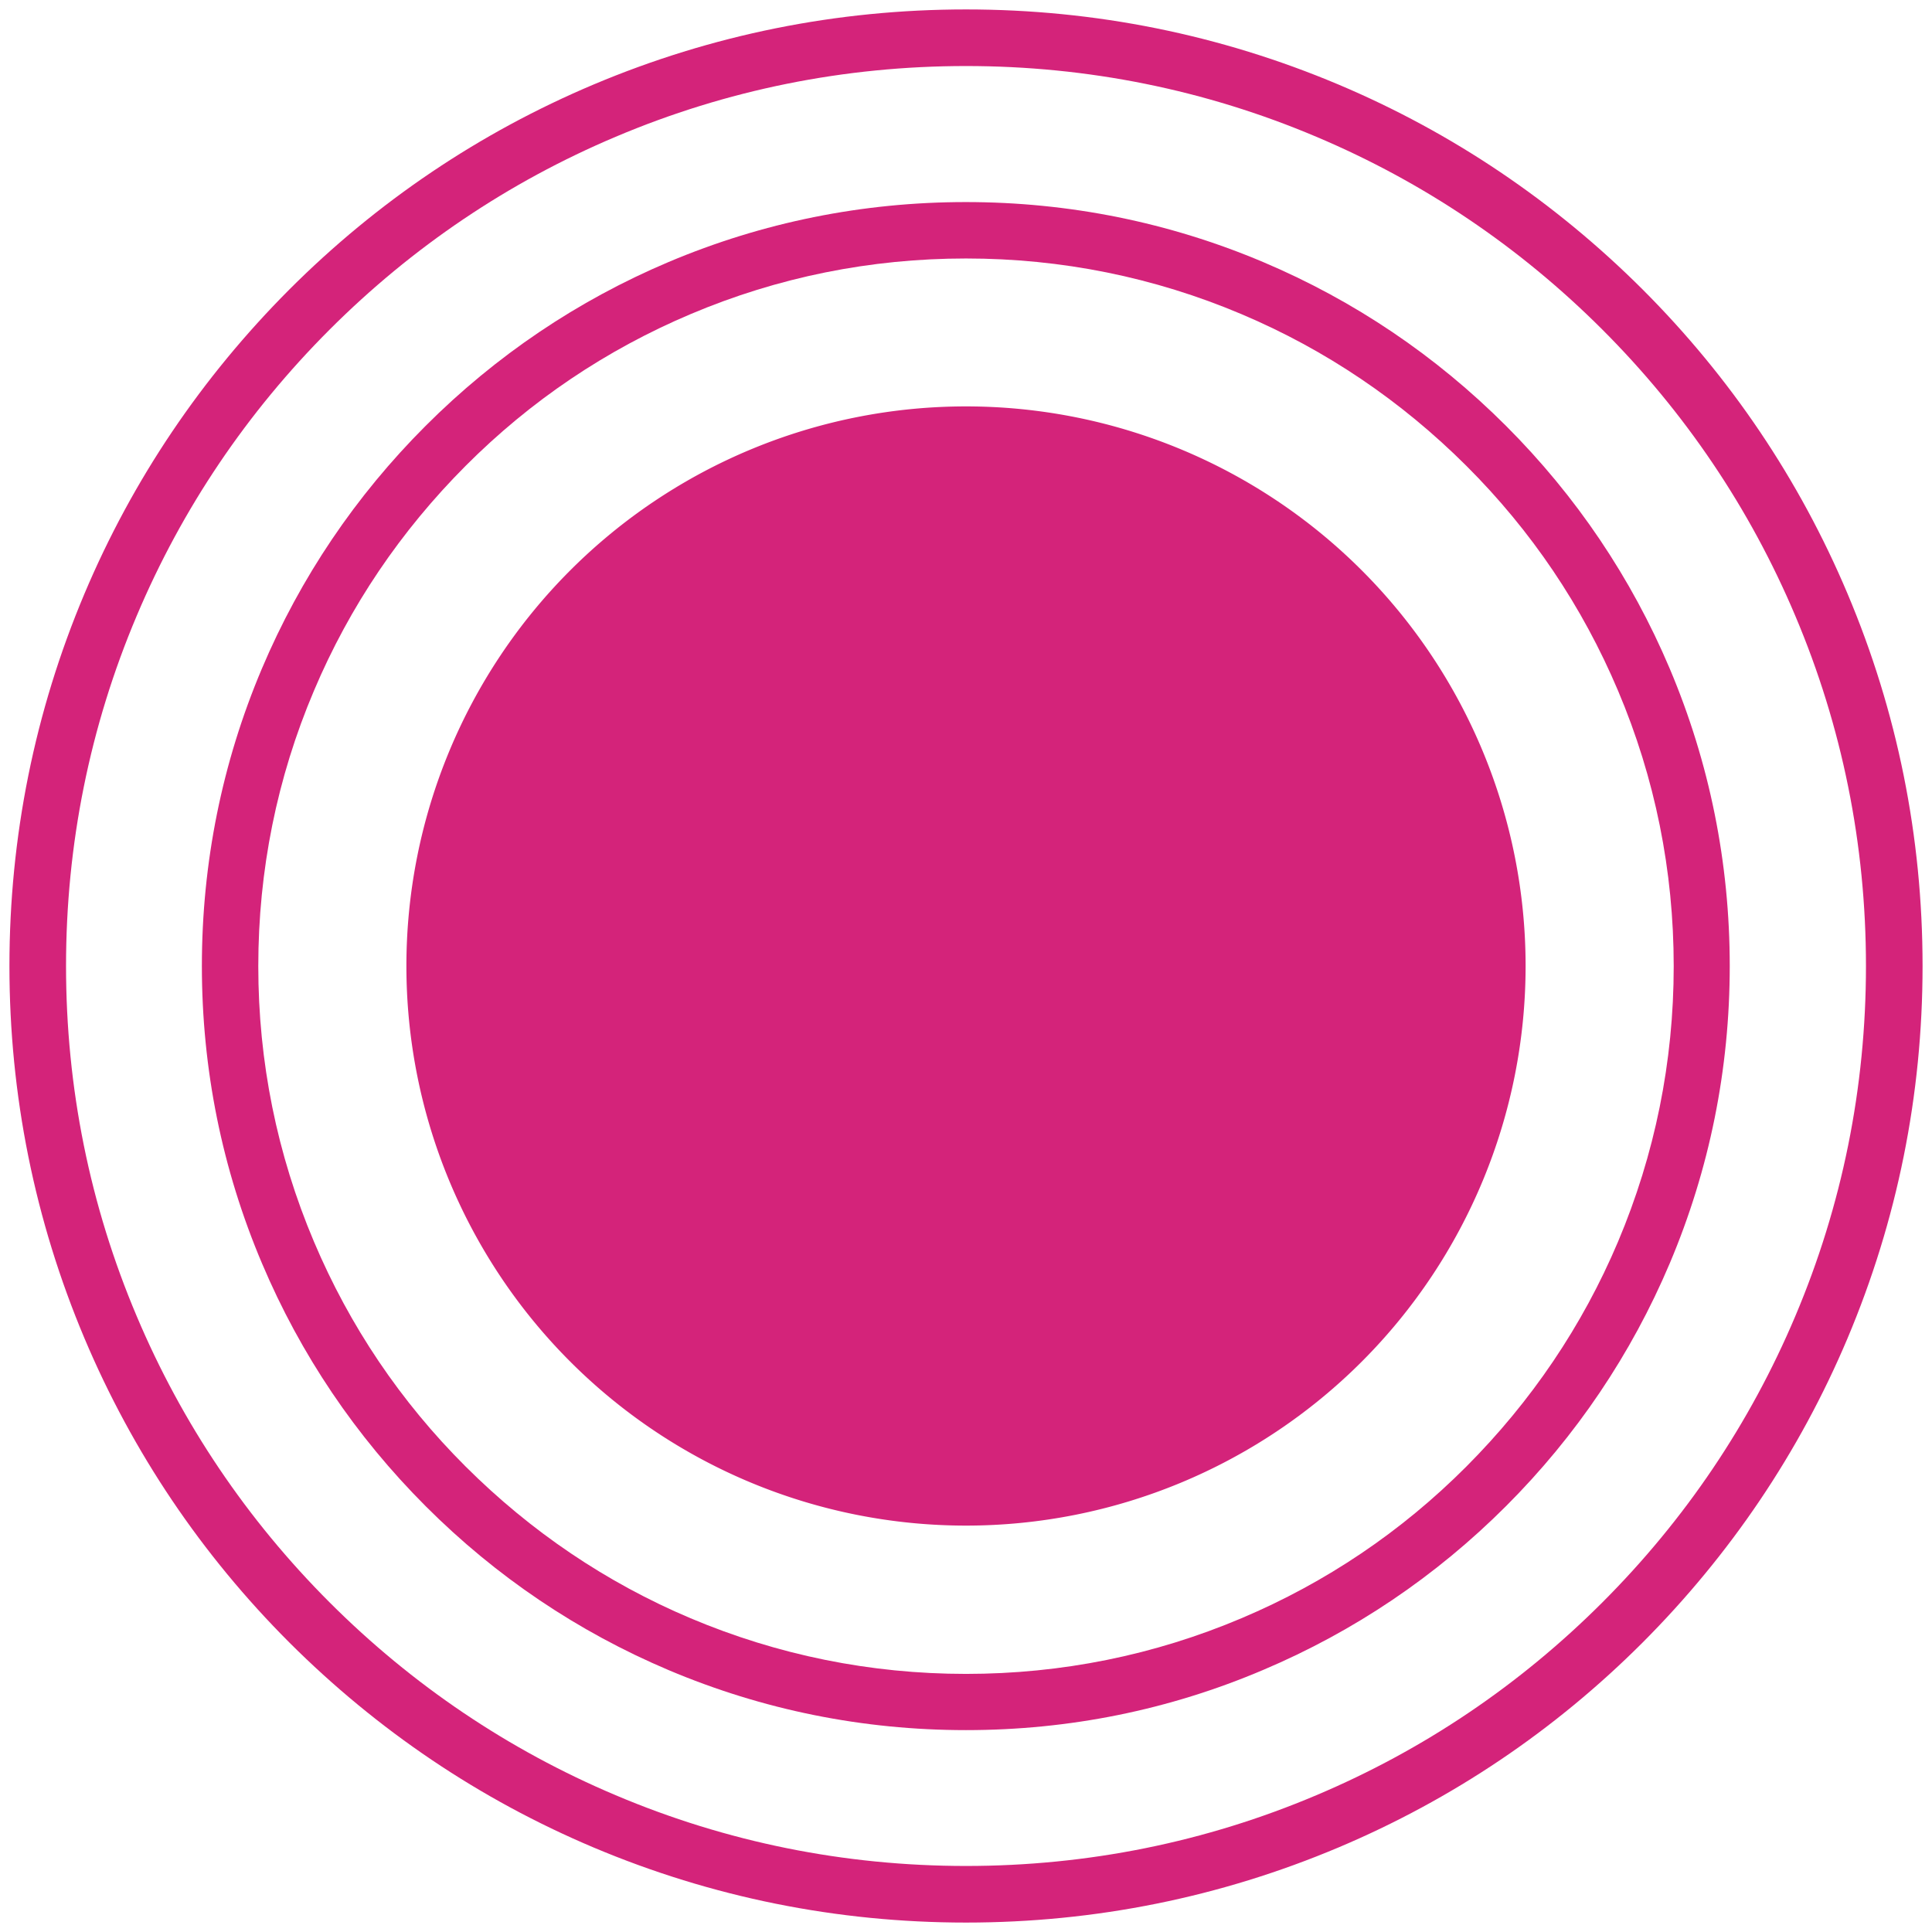 <svg t="1624086852478" class="icon" viewBox="0 0 1024 1024" version="1.1" xmlns="http://www.w3.org/2000/svg" p-id="4347" width="128" height="128"><path d="M512 512m-296.6 0a296.6 296.6 0 1 0 593.2 0 296.6 296.6 0 1 0-593.2 0Z" fill="#d4237a" p-id="4348"></path><path d="M512 917c-54.7 0-107.7-10.7-157.6-31.8-48.2-20.4-91.5-49.6-128.7-86.8-37.2-37.2-66.4-80.5-86.8-128.7-21.2-50-31.9-103-31.9-157.7s10.7-107.7 31.8-157.6c20.4-48.2 49.6-91.5 86.8-128.7 37.2-37.2 80.5-66.4 128.7-86.8 49.9-21.1 103-31.8 157.6-31.8s107.7 10.7 157.6 31.8c48.2 20.4 91.5 49.6 128.7 86.8 37.2 37.2 66.4 80.5 86.8 128.7 21.1 49.9 31.8 103 31.8 157.6S906.1 619.7 885 669.6c-20.4 48.2-49.6 91.5-86.8 128.7s-80.5 66.4-128.7 86.8C619.7 906.3 566.7 917 512 917z m0-780c-50.6 0-99.7 9.9-146 29.5-44.7 18.9-84.8 45.9-119.2 80.4s-61.5 74.5-80.4 119.2c-19.6 46.2-29.5 95.3-29.5 146 0 50.6 9.9 99.7 29.5 146 18.9 44.7 45.9 84.8 80.4 119.2s74.5 61.5 119.2 80.4c46.2 19.5 95.3 29.5 146 29.5 50.6 0 99.7-9.9 146-29.5 44.7-18.9 84.8-45.9 119.2-80.4s61.5-74.5 80.4-119.2c19.5-46.2 29.5-95.3 29.5-146 0-50.6-9.9-99.7-29.5-146-18.9-44.7-45.9-84.8-80.4-119.2s-74.5-61.5-119.2-80.4c-46.3-19.6-95.4-29.5-146-29.5z" fill="#d4237a" p-id="4349"></path><path d="M512 1019c-68.4 0-134.8-13.4-197.4-39.8-60.4-25.5-114.6-62.1-161.2-108.6C106.8 824 70.3 769.8 44.8 709.4 18.4 646.8 5 580.4 5 512s13.4-134.8 39.8-197.4c25.5-60.4 62.1-114.6 108.6-161.2C200 106.8 254.2 70.3 314.6 44.8 377.2 18.4 443.6 5 512 5s134.8 13.4 197.4 39.8c60.4 25.5 114.6 62.1 161.2 108.6 46.6 46.6 83.1 100.8 108.6 161.2 26.4 62.5 39.8 128.9 39.8 197.4 0 68.4-13.4 134.8-39.8 197.4-25.5 60.4-62.1 114.6-108.6 161.2-46.6 46.6-100.8 83.1-161.2 108.6-62.6 26.4-129 39.8-197.4 39.8z m0-984c-64.4 0-126.9 12.6-185.7 37.5-56.8 24-107.8 58.4-151.6 102.2S96.5 269.5 72.5 326.3C47.6 385.1 35 447.6 35 512s12.6 126.9 37.5 185.7c24 56.8 58.4 107.8 102.2 151.6 43.8 43.8 94.8 78.2 151.6 102.2C385.1 976.4 447.6 989 512 989s126.9-12.6 185.7-37.5c56.8-24 107.8-58.4 151.6-102.2 43.8-43.8 78.2-94.8 102.2-151.6C976.4 638.9 989 576.4 989 512s-12.6-126.9-37.5-185.7c-24-56.8-58.4-107.8-102.2-151.6-43.8-43.8-94.8-78.2-151.6-102.2C638.9 47.6 576.4 35 512 35z" fill="#d4237a" p-id="4350"></path></svg>